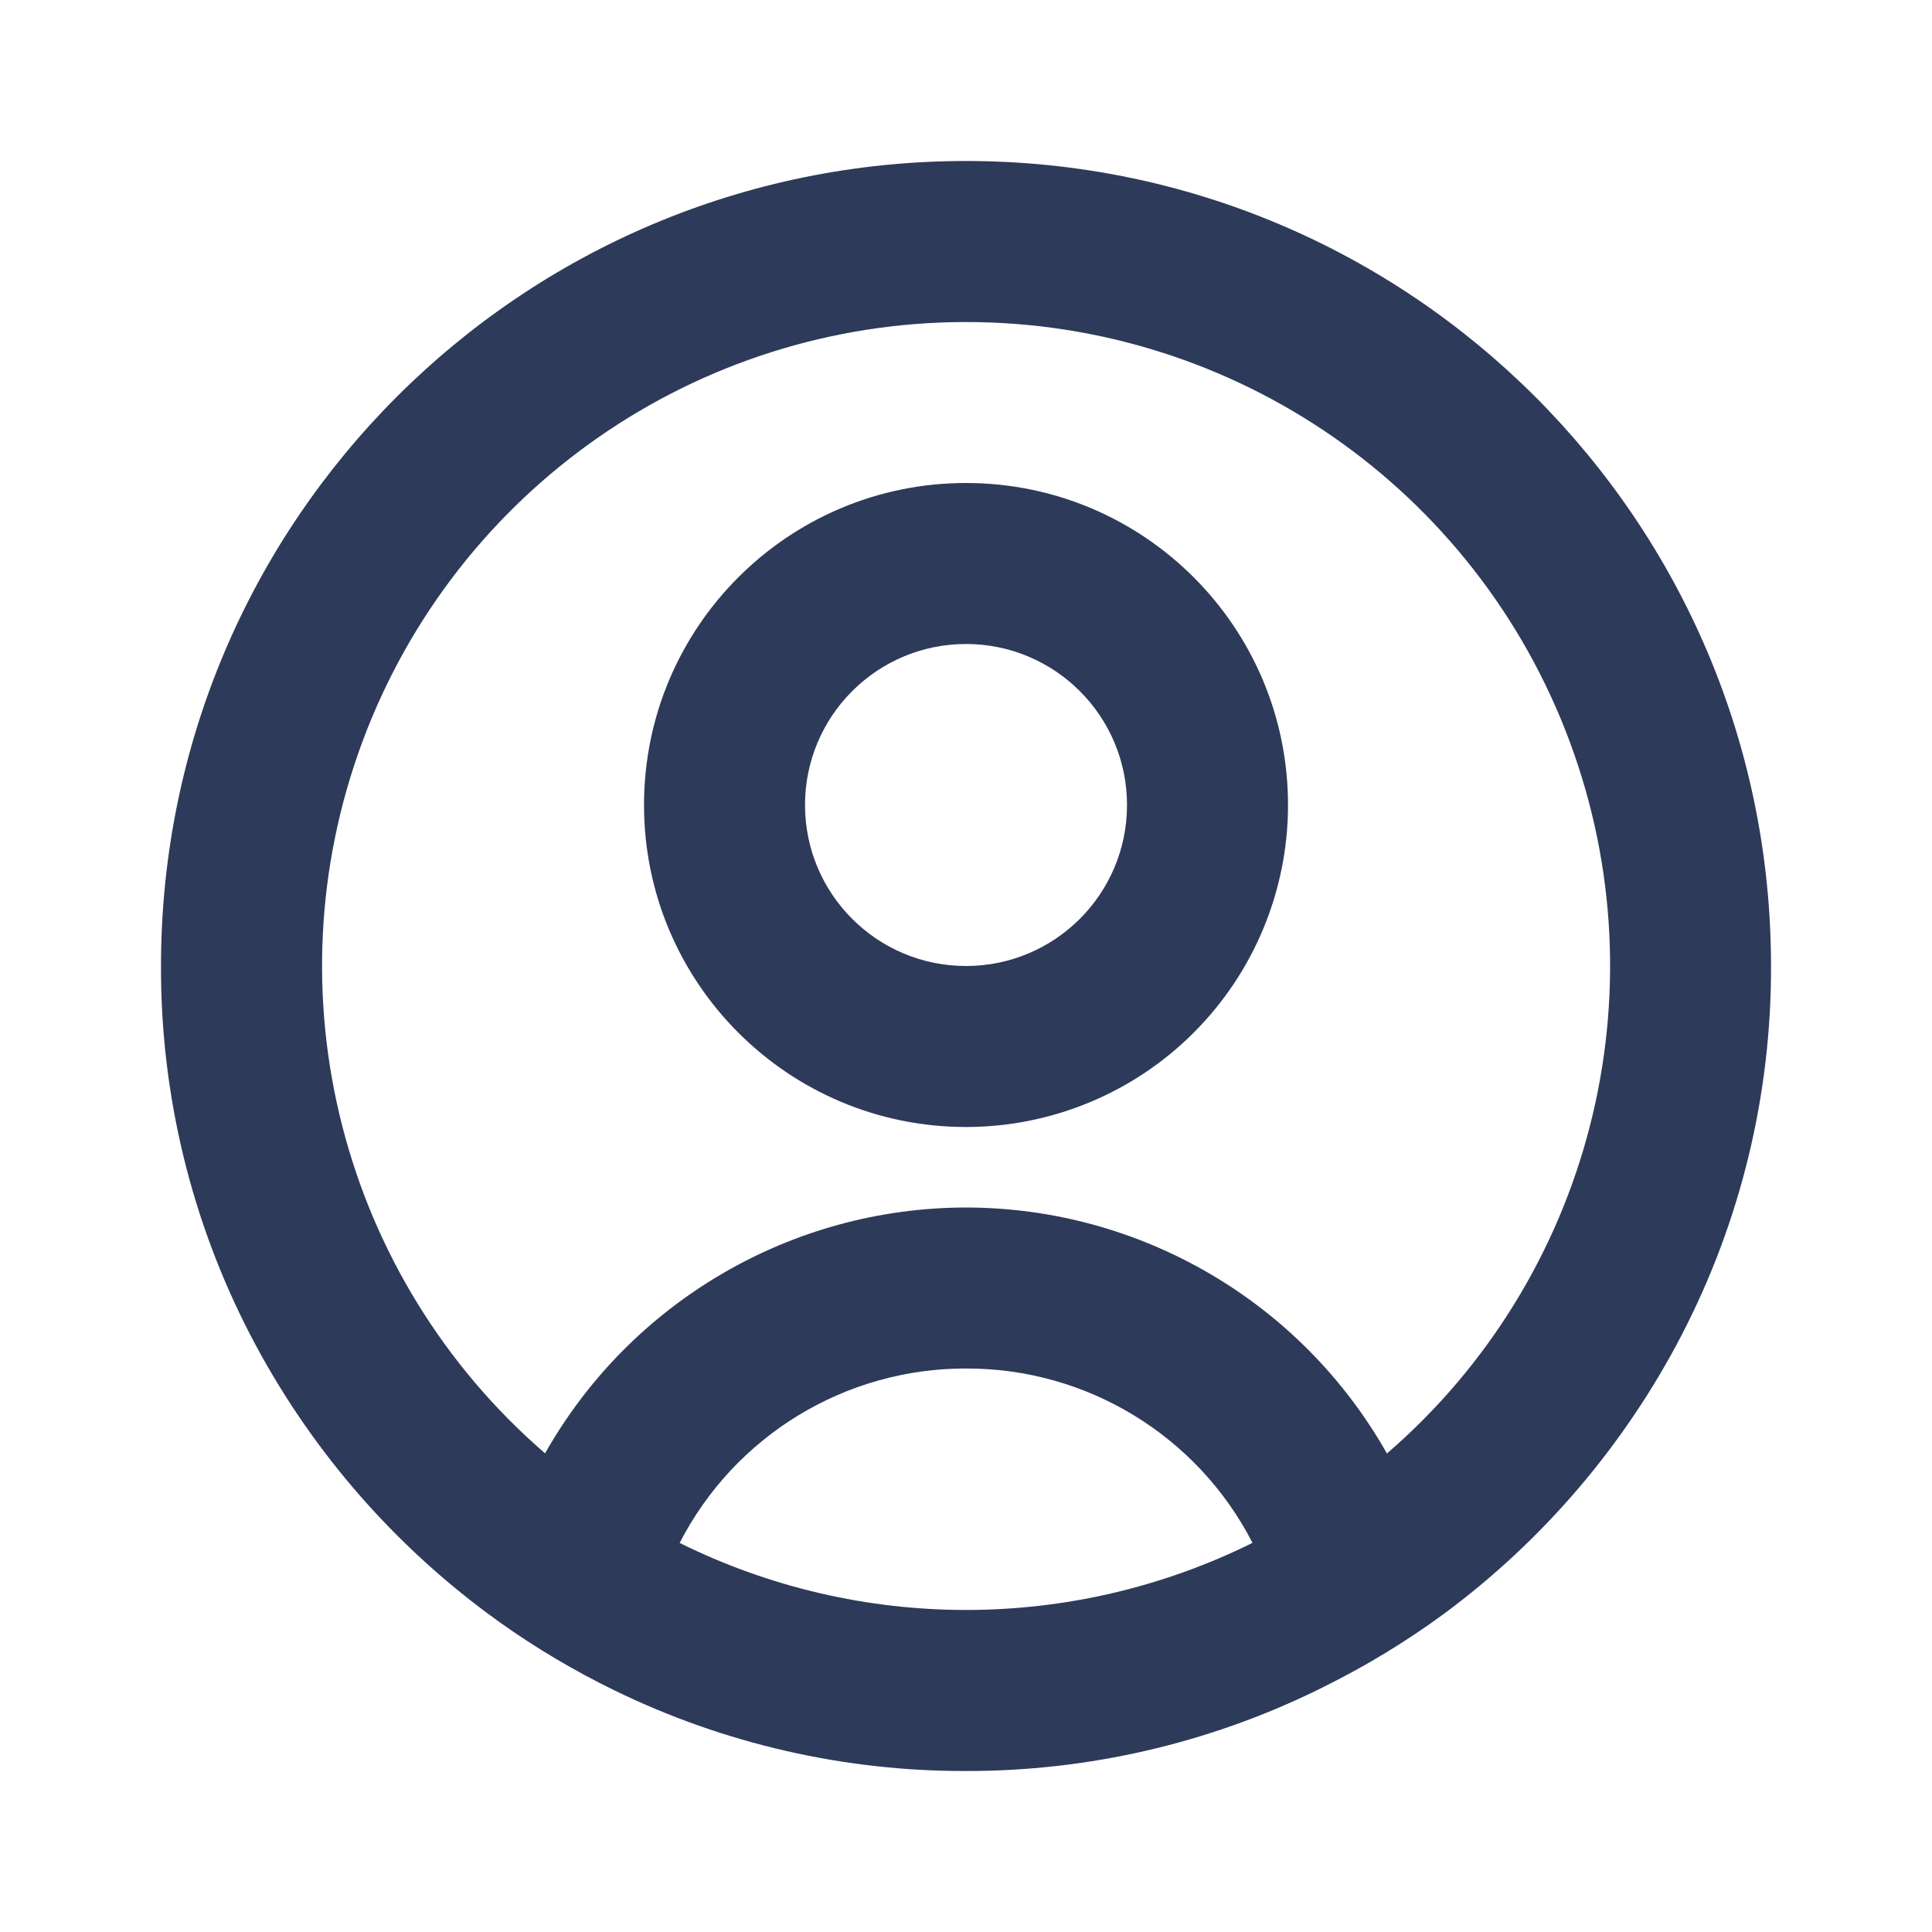 <svg width="120" height="120" viewBox="0 0 120 120" fill="none" xmlns="http://www.w3.org/2000/svg">
<path d="M60.001 110C52.441 110.022 44.977 108.311 38.181 105C35.693 103.79 33.31 102.377 31.055 100.775L30.37 100.275C24.17 95.698 19.1 89.761 15.55 82.92C11.879 75.84 9.975 67.976 10 60C10 32.386 32.386 10 60.001 10C87.615 10 110.001 32.386 110.001 60C110.026 67.972 108.124 75.832 104.456 82.91C100.911 89.747 95.849 95.682 89.656 100.26C87.32 101.97 84.84 103.476 82.246 104.76L81.846 104.96C75.045 108.289 67.572 110.013 60.001 110ZM60.001 85C52.508 84.986 45.639 89.17 42.215 95.835C53.422 101.386 66.579 101.386 77.785 95.835V95.81C74.358 89.153 67.489 84.977 60.001 85ZM60.001 75C70.831 75.014 80.817 80.85 86.145 90.28L86.221 90.215L86.29 90.155L86.206 90.23L86.156 90.27C98.8 79.346 103.322 61.712 97.493 46.051C91.665 30.389 76.716 20.002 60.005 20.002C43.295 20.002 28.346 30.389 22.517 46.051C16.689 61.712 21.21 79.346 33.855 90.27C39.187 80.845 49.172 75.013 60.001 75ZM60.001 70C48.955 70 40.001 61.045 40.001 50C40.001 38.954 48.955 30 60.001 30C71.046 30 80.001 38.954 80.001 50C80.001 55.304 77.894 60.392 74.142 64.142C70.392 67.893 65.305 70 60.001 70ZM60.001 40C54.477 40 50.001 44.477 50.001 50C50.001 55.523 54.477 60 60.001 60C65.523 60 70.001 55.523 70.001 50C70.001 44.477 65.523 40 60.001 40Z" fill="#2E3A59"/>
</svg>
